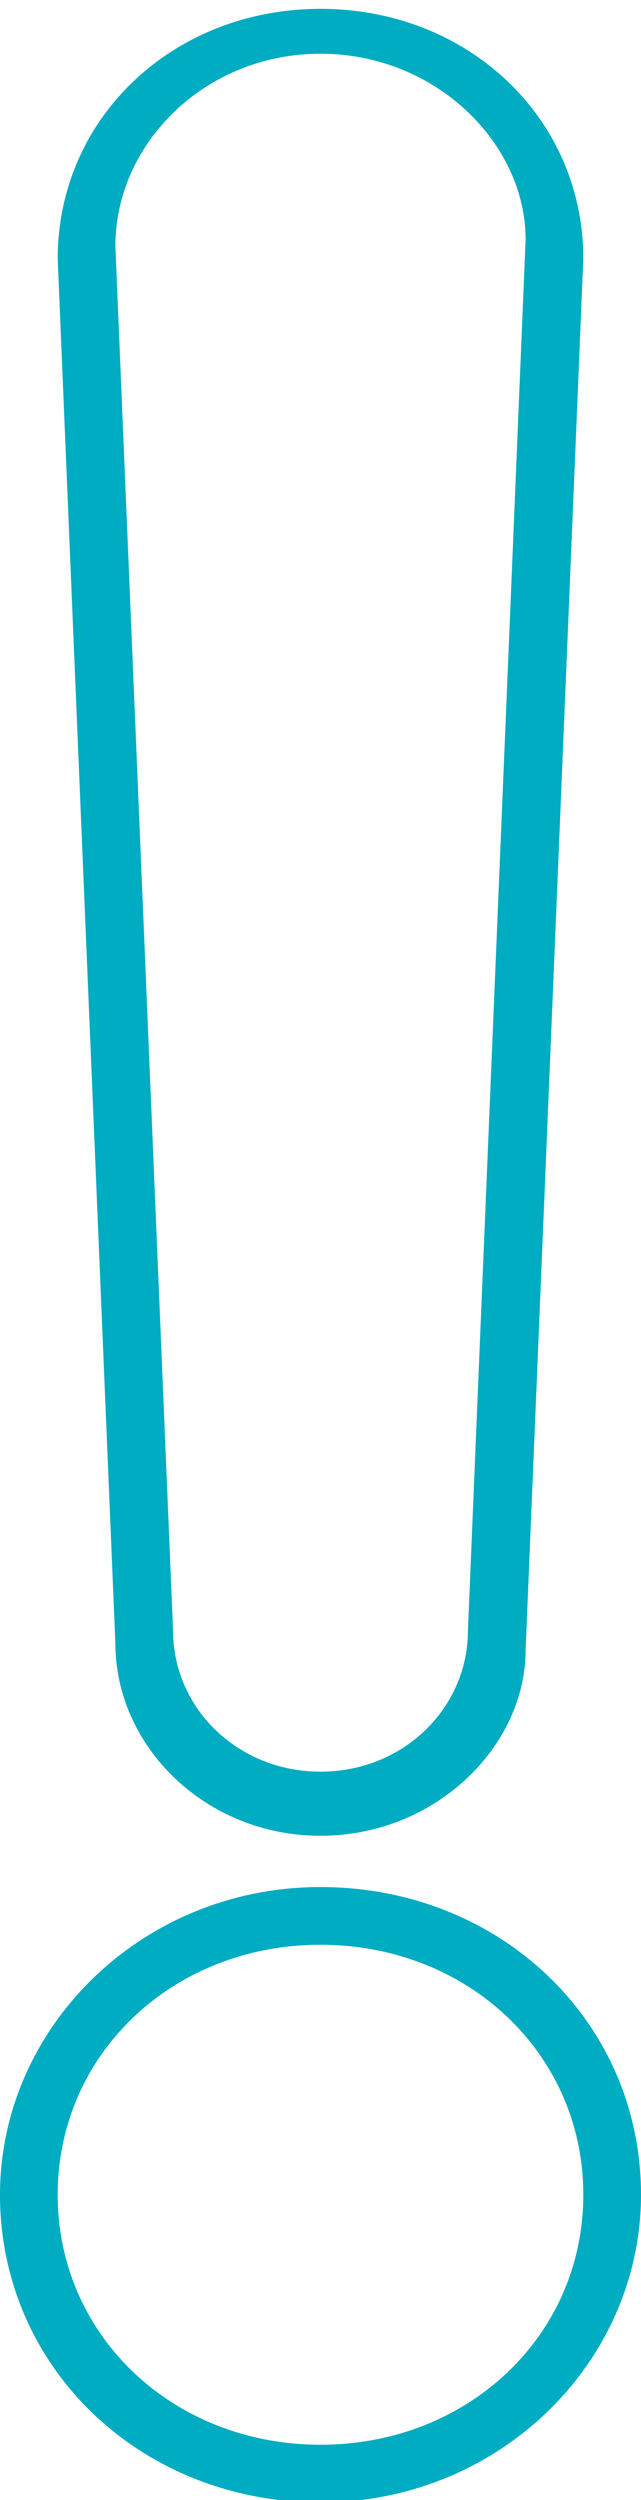 <?xml version="1.0" encoding="utf-8"?>
<!-- Generator: Adobe Illustrator 19.1.1, SVG Export Plug-In . SVG Version: 6.00 Build 0)  -->
<svg version="1.1" id="Layer_1" xmlns="http://www.w3.org/2000/svg" xmlns:xlink="http://www.w3.org/1999/xlink" x="0px" y="0px"
	 width="10px" height="39px" viewBox="0 0 10 39" style="enable-background:new 0 0 10 39;" xml:space="preserve">
<style type="text/css">
	.st0{fill:#F16B98;}
	.st1{fill:#00acc1;}
	.st2{fill:#FFFFFF;}
	.st3{fill:none;}
	.st4{fill:#F06292;}
	.st5{fill:#FFA000;}
</style>
<g transform="translate(0,-952.362)">
	<path class="st1" d="M5,991.4c-2.8,0-5-2.1-5-4.8c0-2.6,2.2-4.8,5-4.8s5,2.1,5,4.8C10,989.2,7.8,991.4,5,991.4z M5,982.7
		c-2.3,0-4.1,1.7-4.1,3.9c0,2.2,1.8,3.9,4.1,3.9s4.1-1.7,4.1-3.9C9.1,984.4,7.3,982.7,5,982.7z M5,981c-1.8,0-3.2-1.4-3.2-3
		l-0.9-21.6c0-2.2,1.8-3.9,4.1-3.9s4.1,1.7,4.1,3.9l-0.9,21.7C8.2,979.6,6.8,981,5,981z M5,953.2c-1.8,0-3.2,1.4-3.2,3l0.9,21.6
		c0,1.2,1,2.2,2.3,2.2s2.3-1,2.3-2.2l0.9-21.7C8.2,954.6,6.8,953.2,5,953.2z"/>
</g>
</svg>
